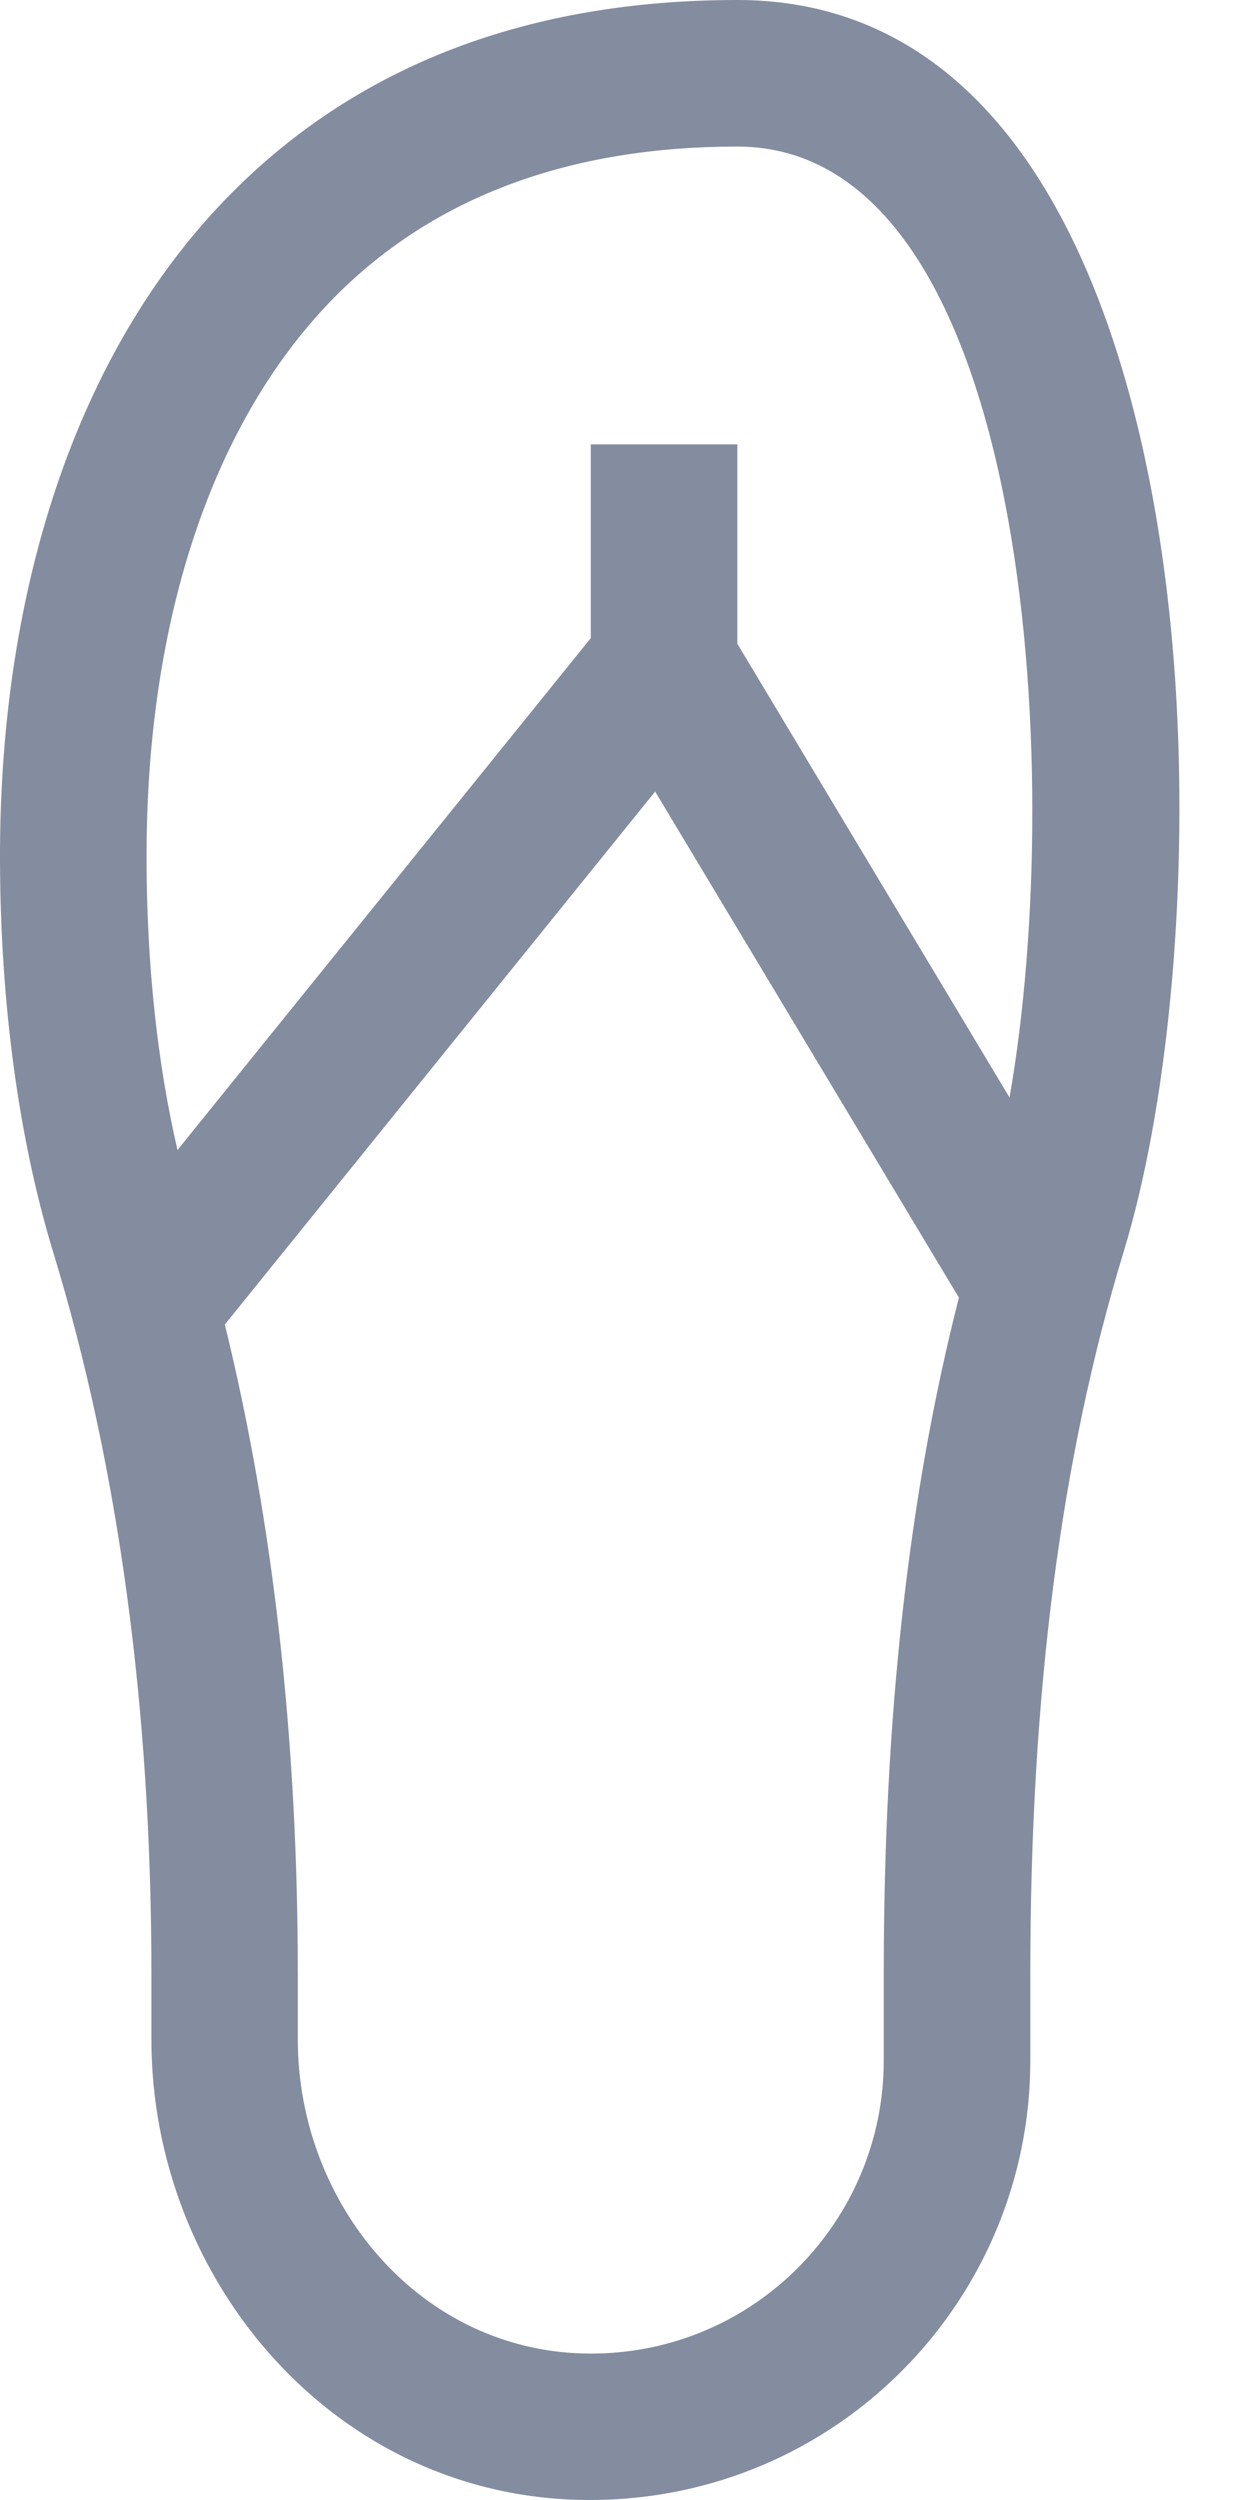 <svg width="8" height="16" viewBox="0 0 8 16" fill="none" xmlns="http://www.w3.org/2000/svg">
<path d="M0.969 12.632V13.054C0.969 14.595 2.148 16 3.775 16C5.354 16 6.594 14.722 6.594 13.188V12.632C6.594 10.84 6.789 9.331 7.19 8.016C7.469 7.105 7.599 5.756 7.53 4.496C7.419 2.457 6.737 0 4.719 0C3.389 0 2.302 0.413 1.489 1.229C0.525 2.194 -0.004 3.711 1.82029e-05 5.501C0.002 6.422 0.12 7.291 0.341 8.016C0.758 9.38 0.969 10.933 0.969 12.632ZM5.656 12.632V13.188C5.656 14.207 4.833 15.063 3.781 15.063C2.692 15.062 1.906 14.105 1.906 13.054V12.632C1.906 11.136 1.749 9.742 1.439 8.477L4.193 5.066L6.137 8.305C5.814 9.571 5.656 10.993 5.656 12.632ZM2.152 1.891C2.784 1.258 3.647 0.938 4.719 0.938C6.581 0.938 6.831 4.918 6.461 7.024L4.719 4.12V2.844H3.781V4.084L1.136 7.36C1.007 6.805 0.939 6.17 0.938 5.499C0.934 3.96 1.366 2.679 2.152 1.891Z" fill="#848CA0"/>
</svg>
